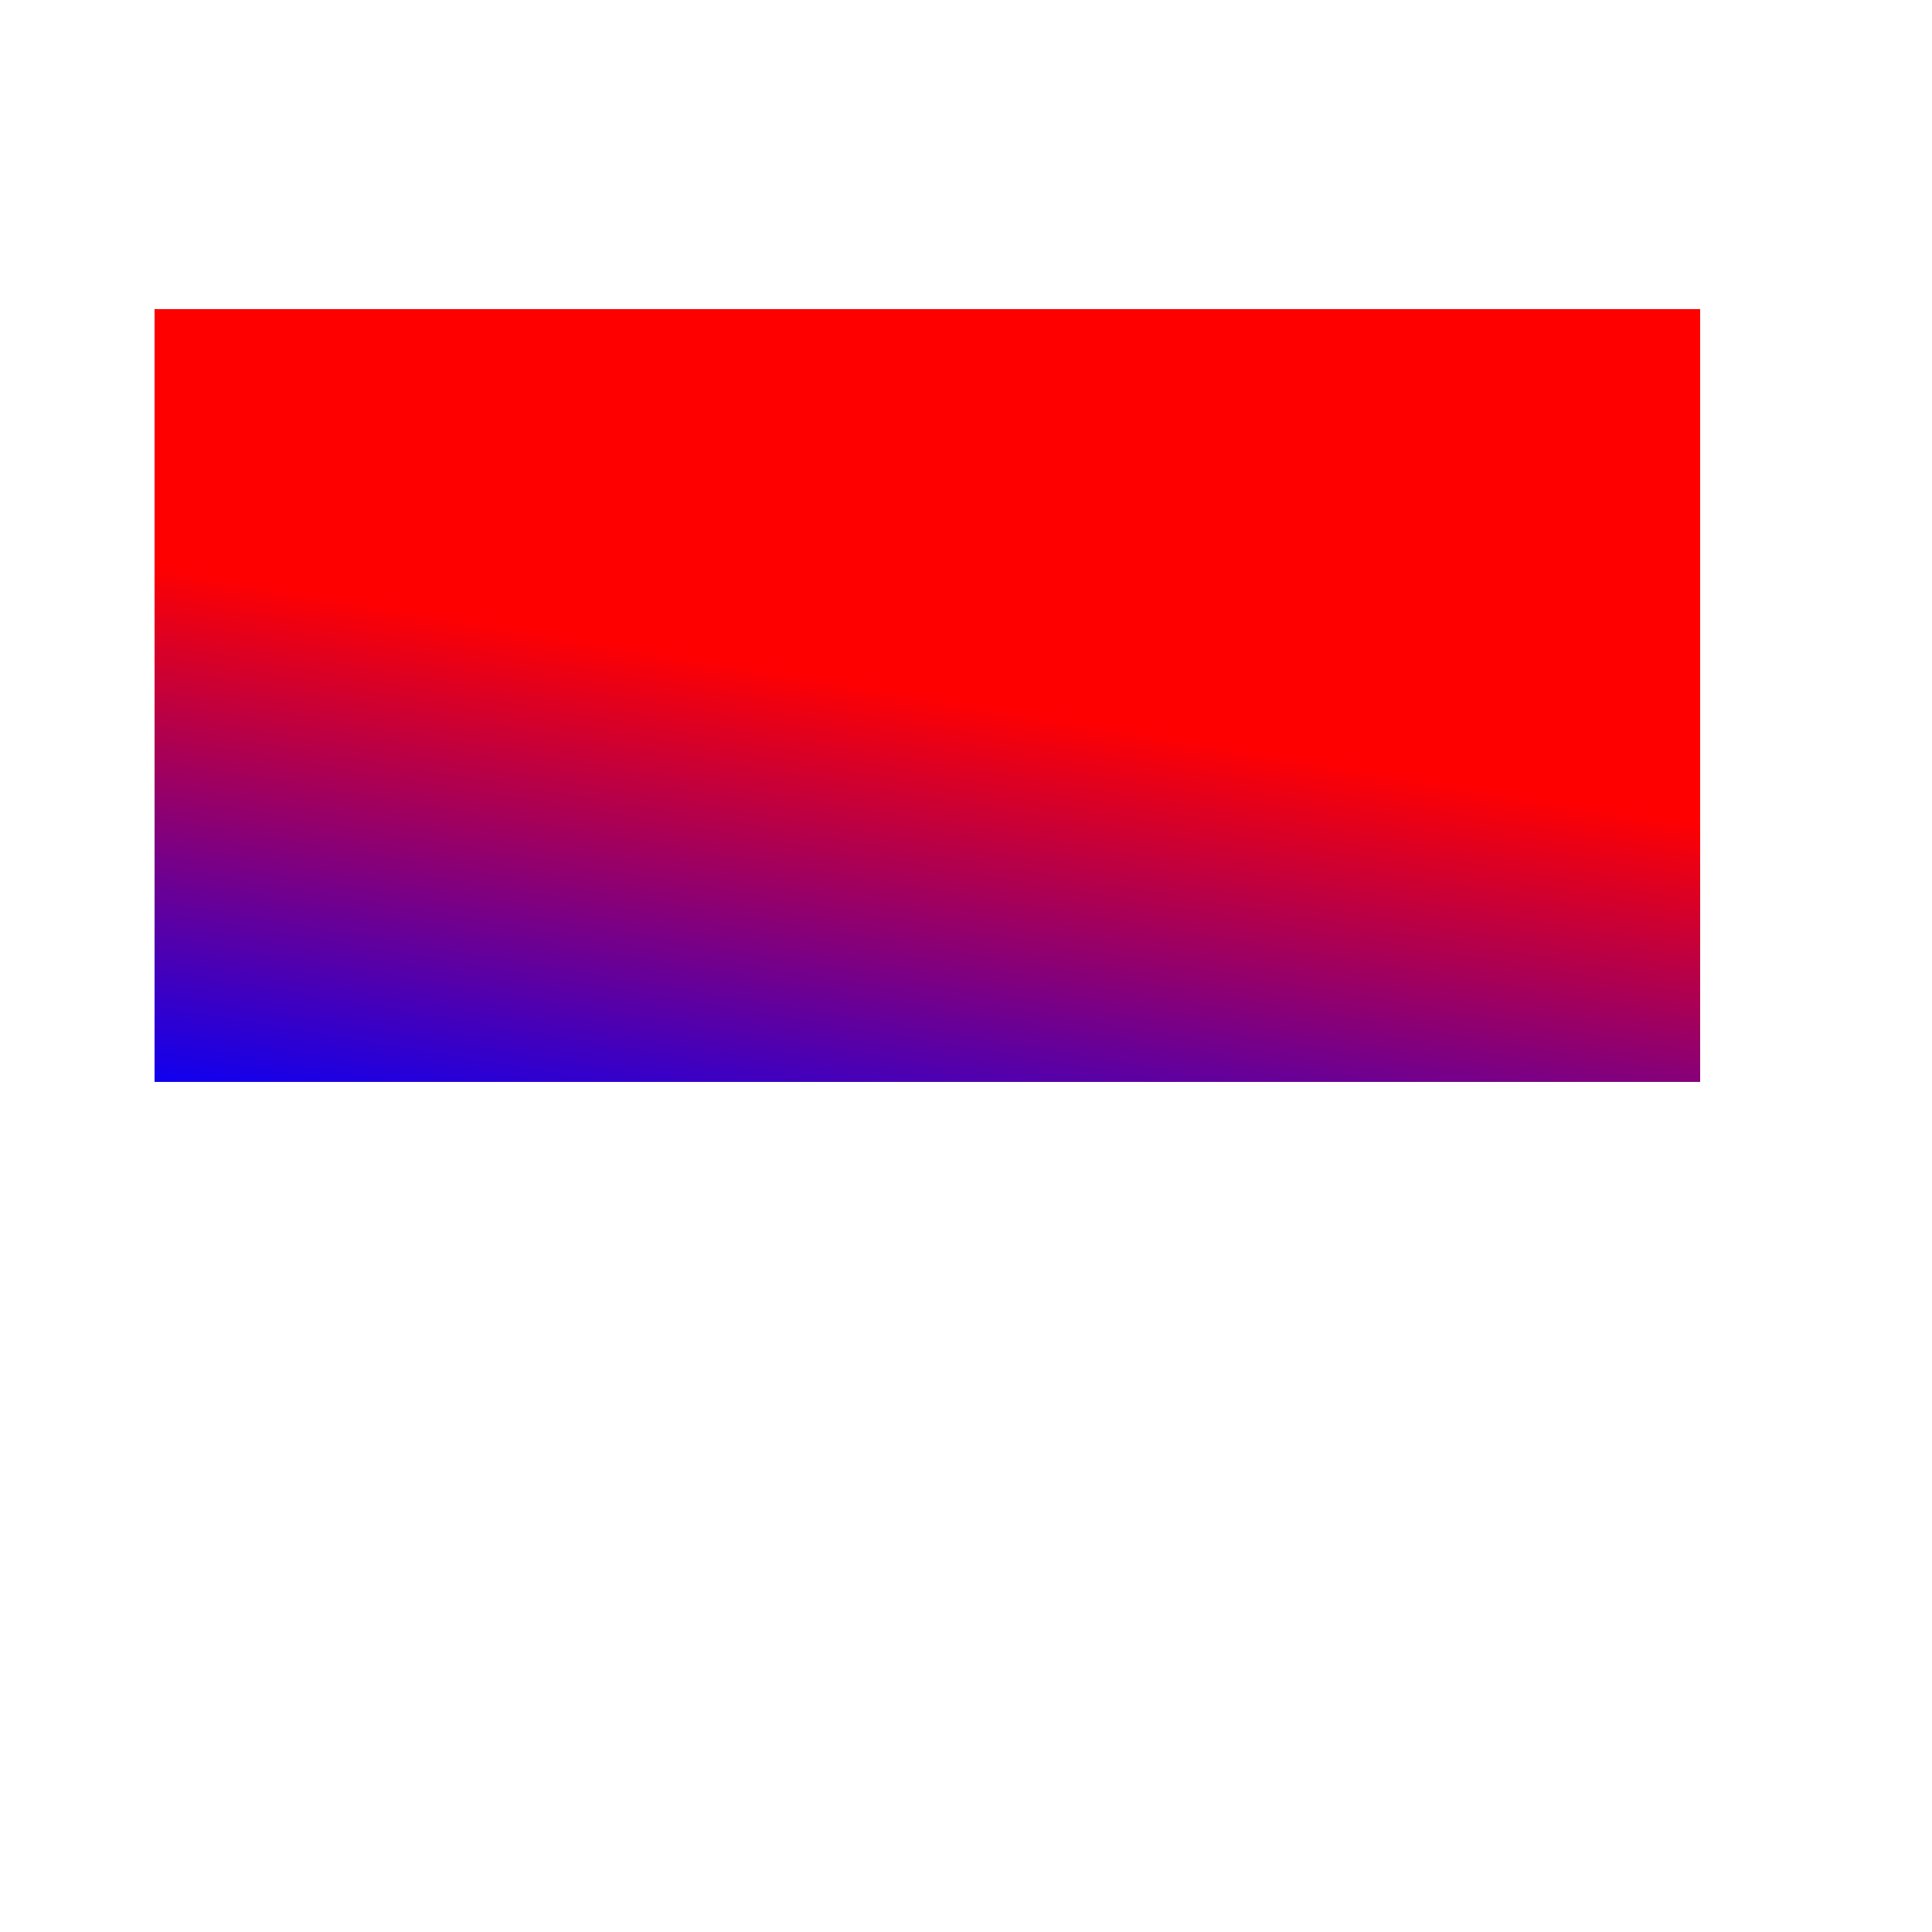 <svg xmlns="http://www.w3.org/2000/svg" viewBox="0 0 125 125" xmlns:xlink="http://www.w3.org/1999/xlink">
	<defs>
		<!--<linearGradient id="grad" gradientTransform="" gradientUnits="userSpaceOnUse" x1="10" y1="20" x2="110" y2="120">-->
		<!--<linearGradient id="grad" gradientTransform="" gradientUnits="userSpaceOnUse" x1="10" y1="20" x2="80" y2="90">-->
		<linearGradient id="grad" gradientTransform="rotate(45)" x1="0.3" y1="0.2" x2="0.6" y2="0.8">
		  <stop stop-color="red"  offset="0" />
		  <stop stop-color="blue" offset="1" />
		</linearGradient>
	</defs>
	<rect x="10" y="20" width="100" height="50" fill="url(#grad)" />
</svg>
